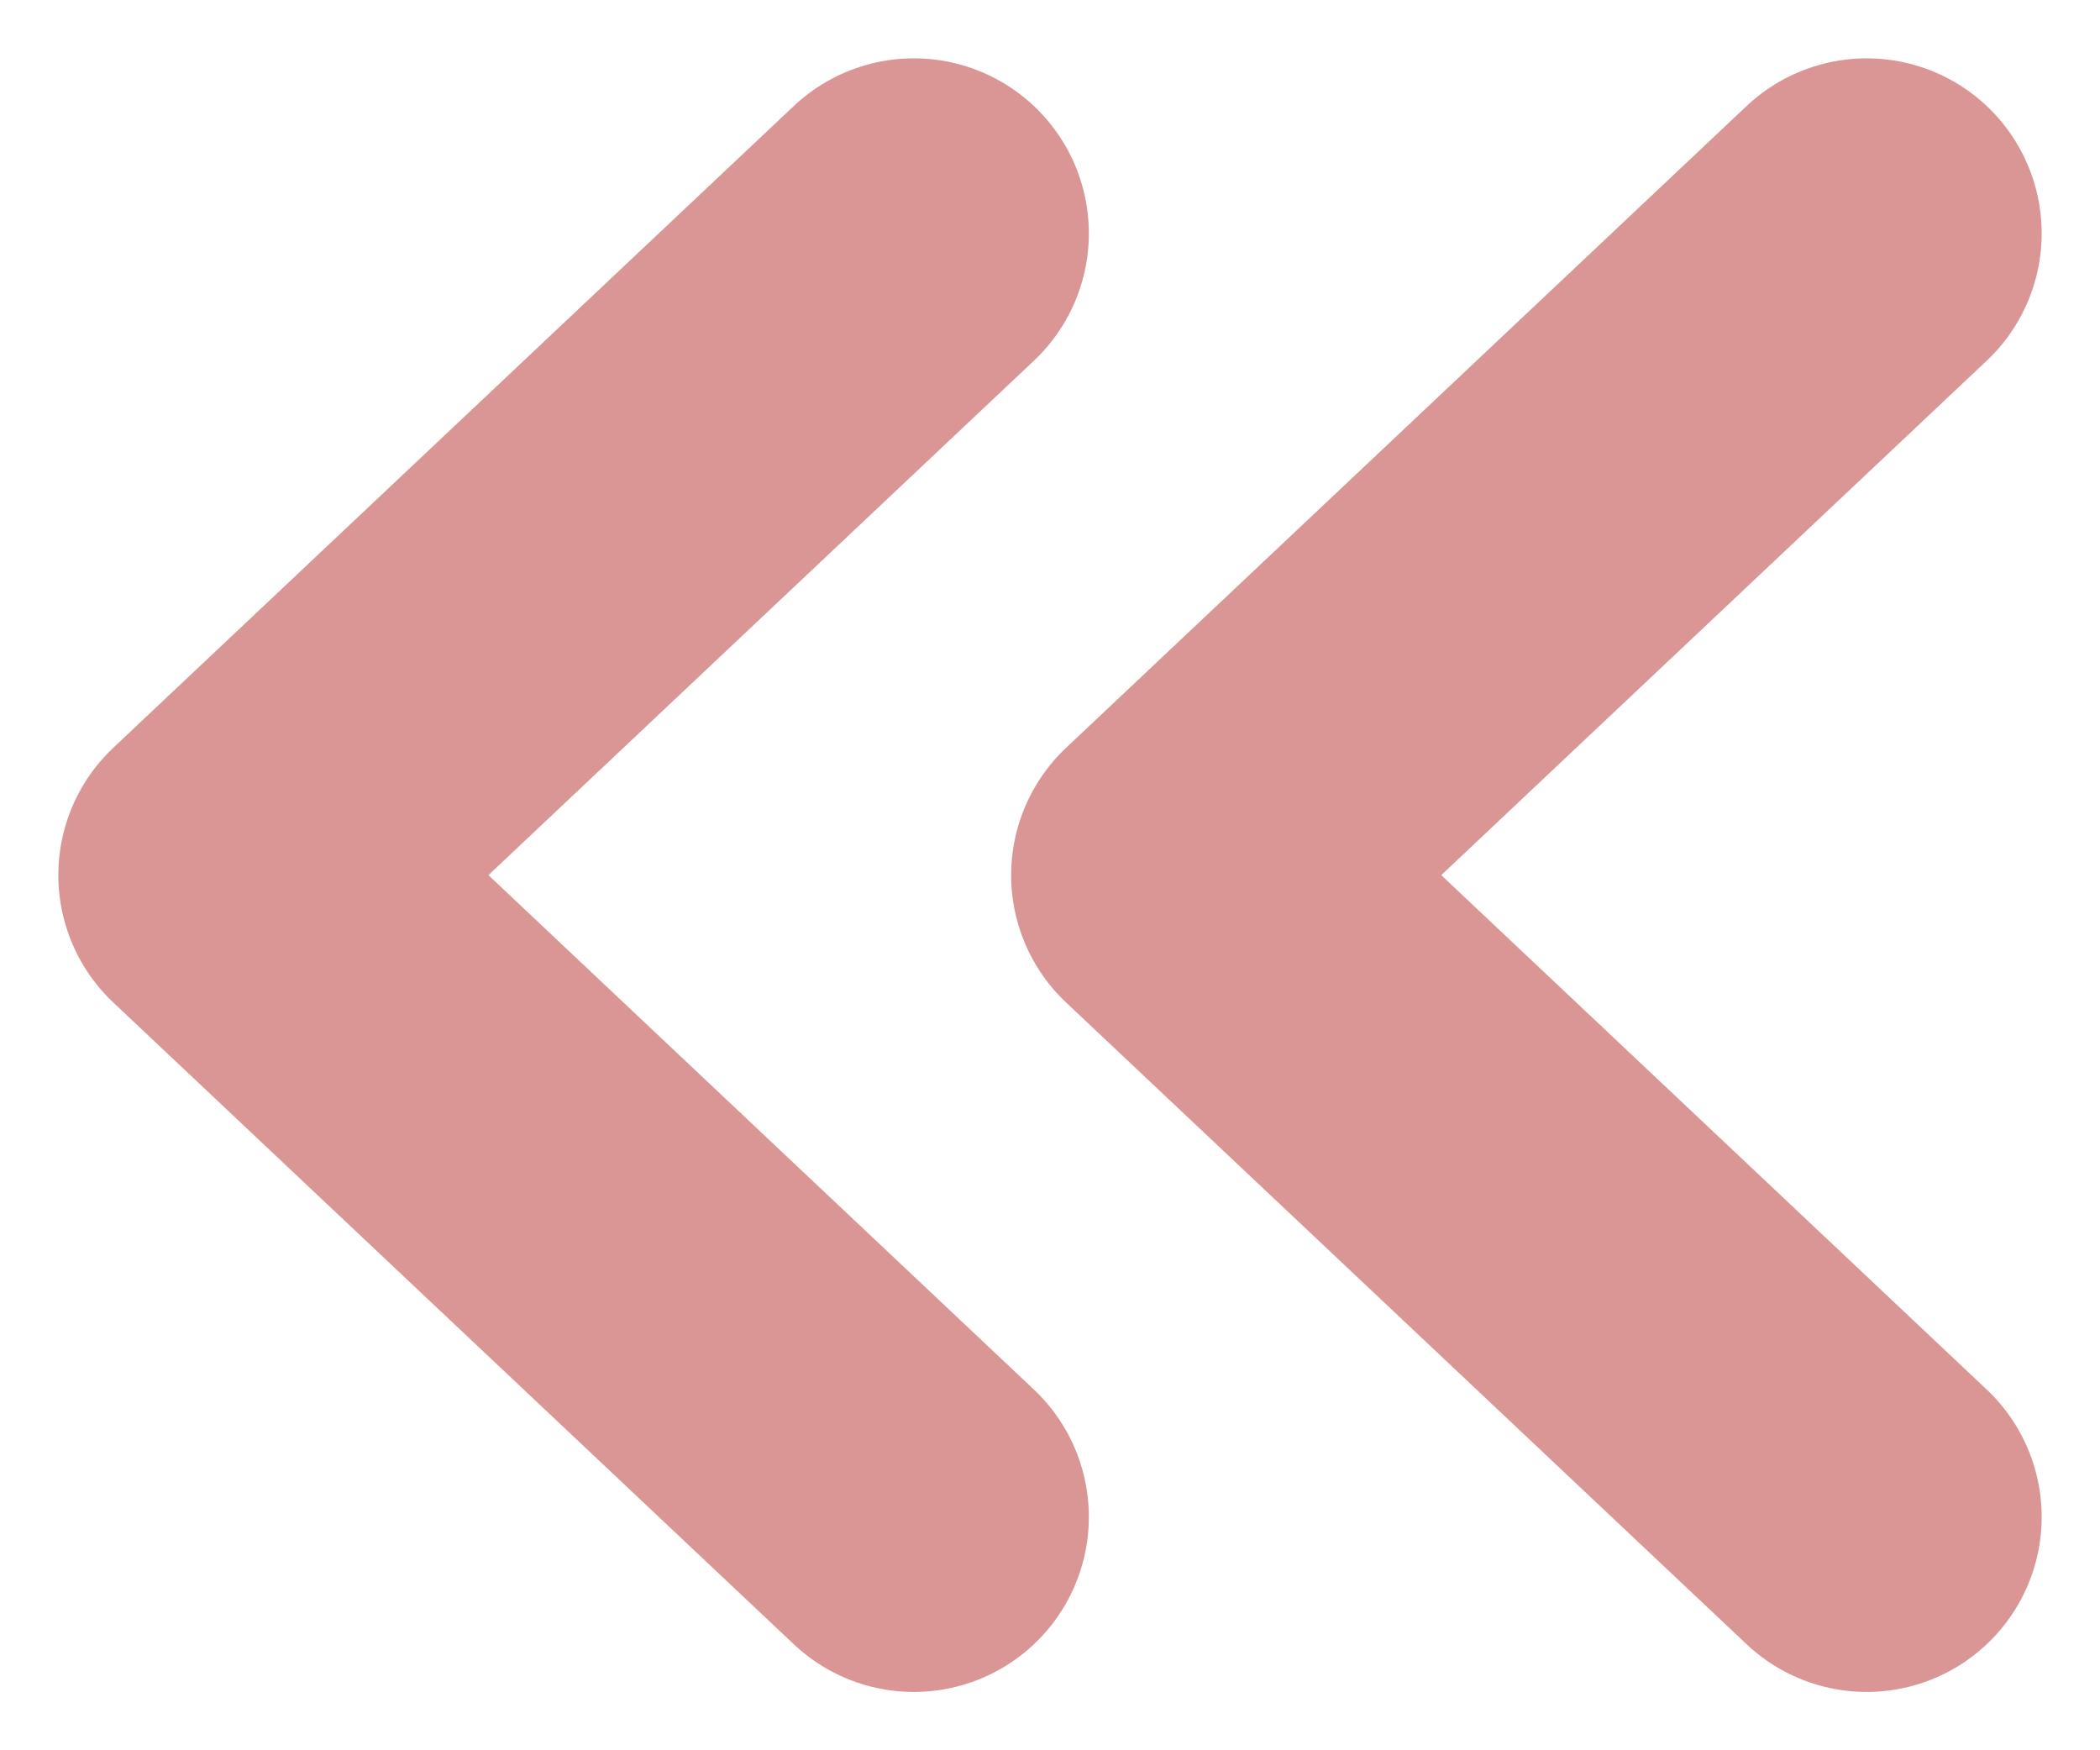 <svg width="18" height="15" viewBox="0 0 18 15" fill="none" xmlns="http://www.w3.org/2000/svg">
<path id="Vector" d="M16 2L10.167 7.5L16 13M7.833 2L2 7.5L7.833 13" stroke="#DA9694" stroke-width="3" stroke-linecap="round" stroke-linejoin="round"/>
</svg>
